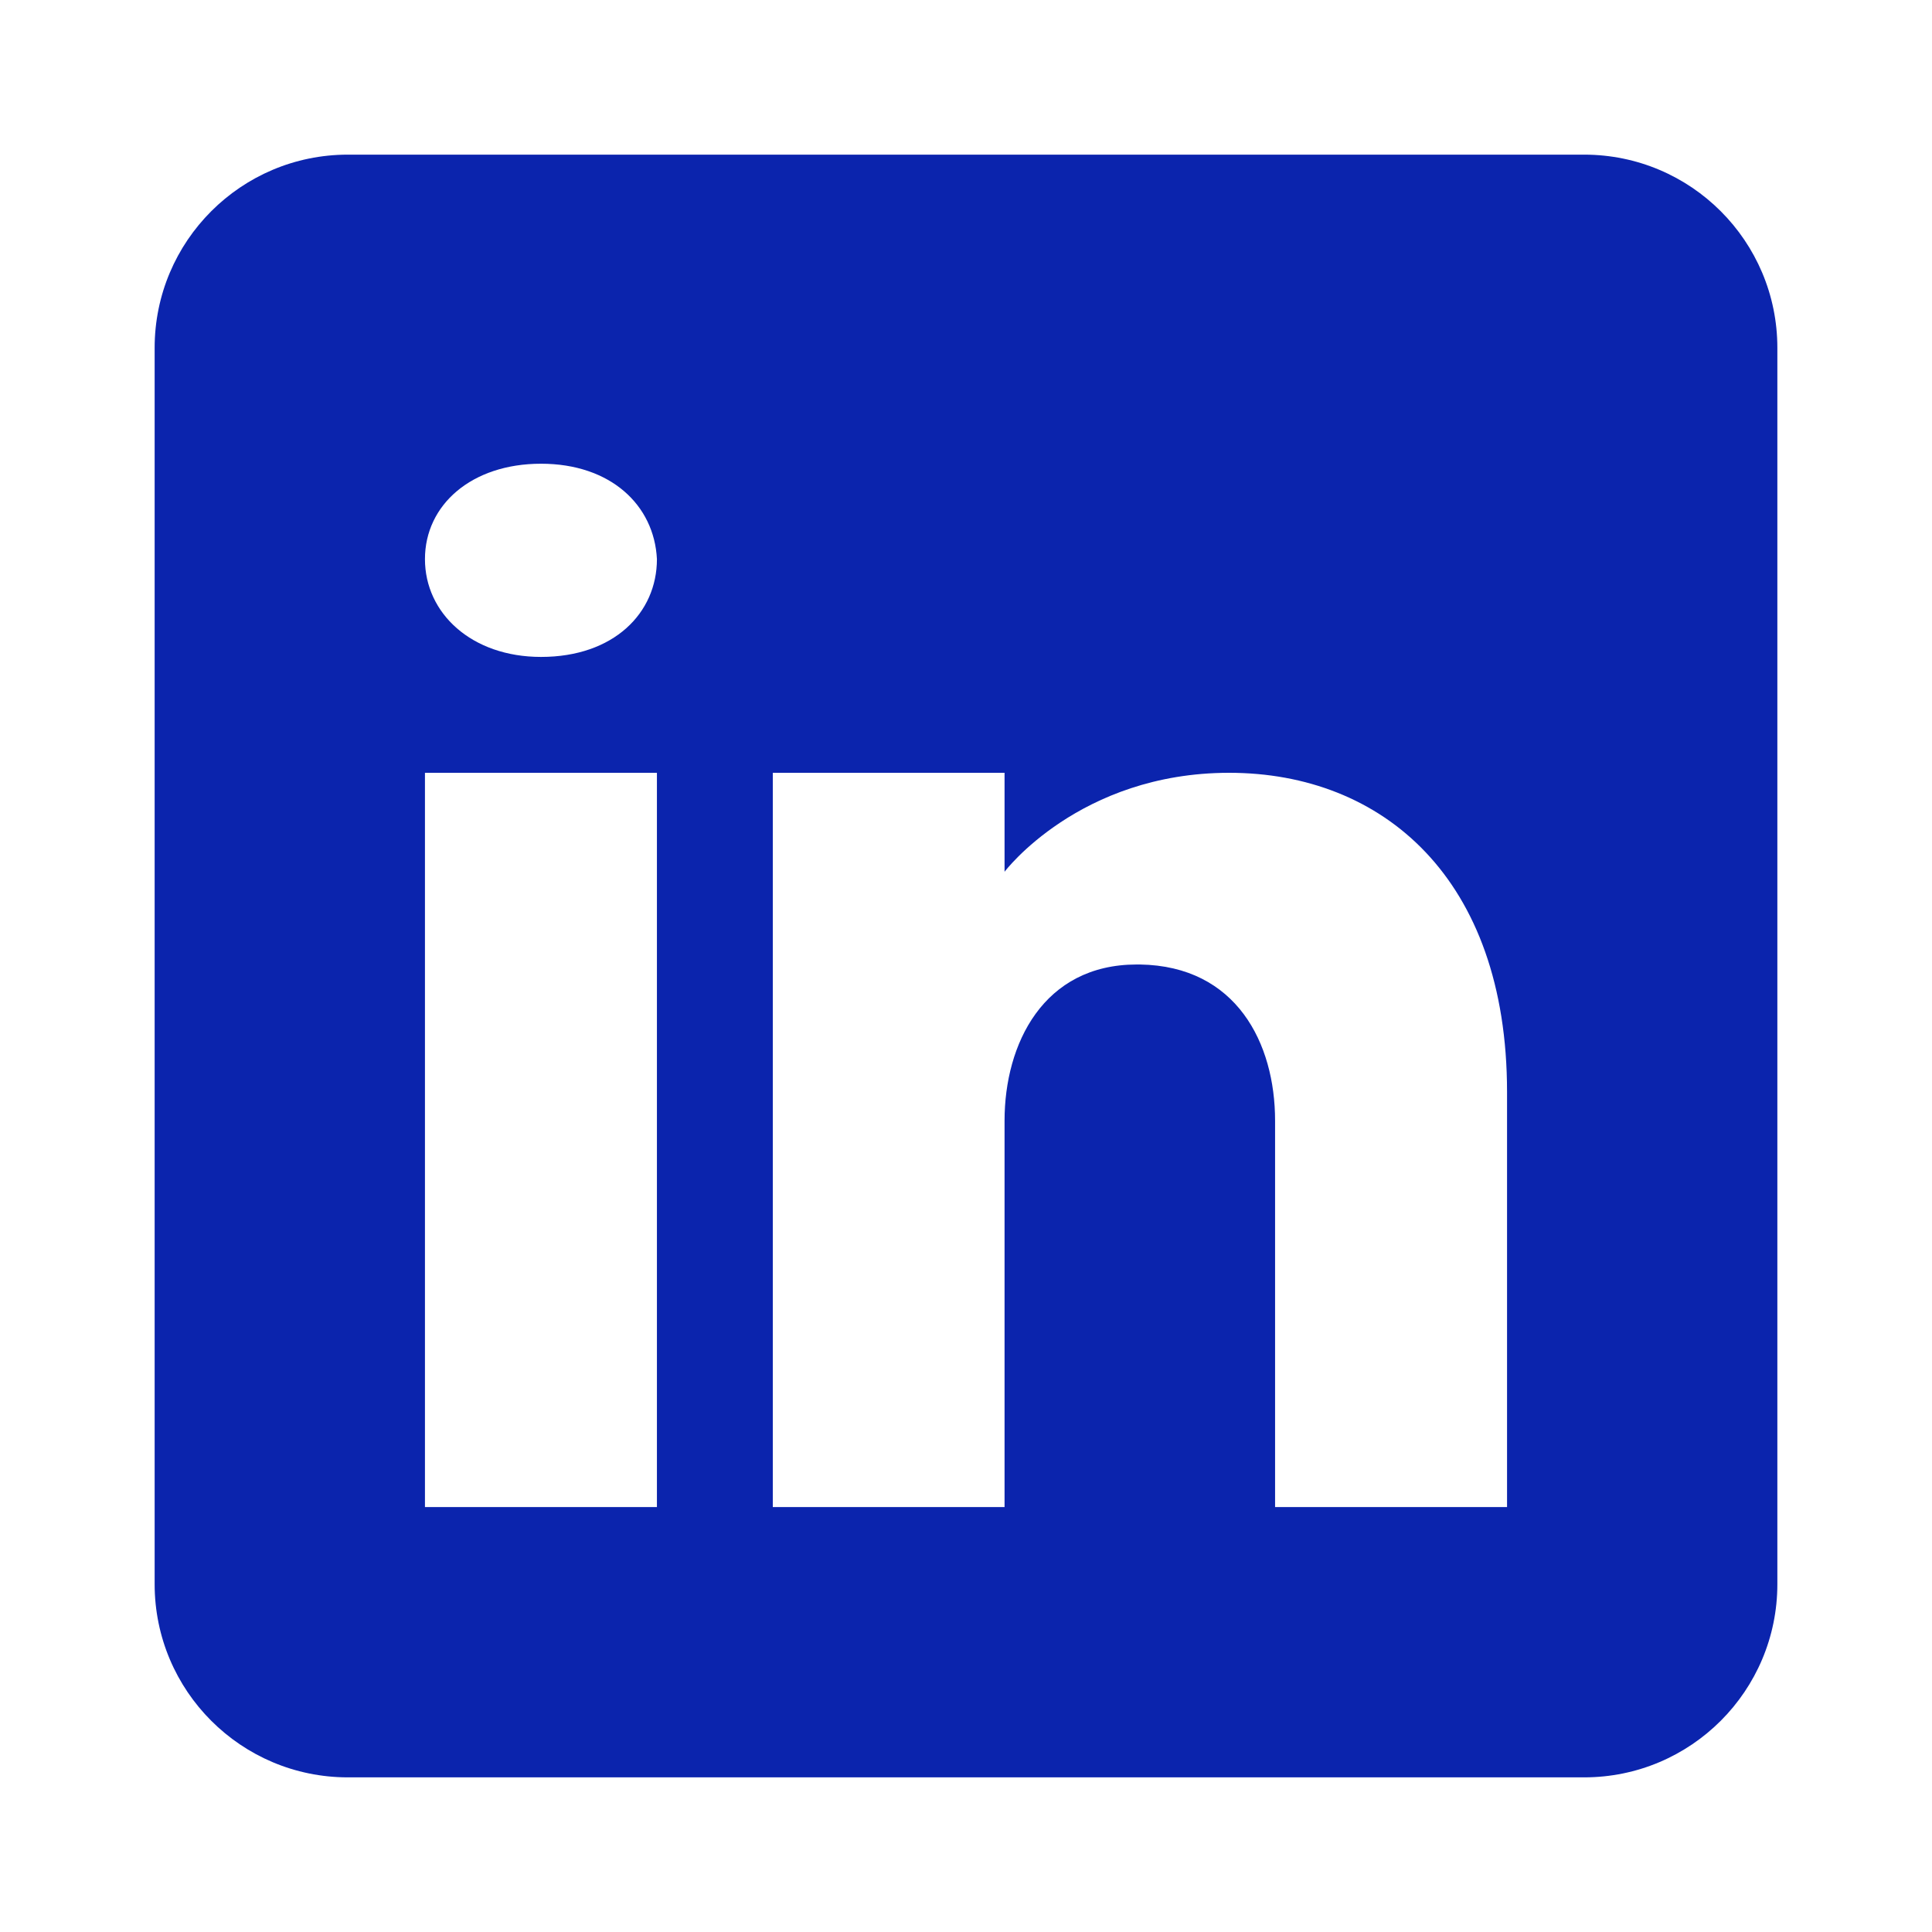 <?xml version="1.0" encoding="UTF-8"?>
<svg xmlns="http://www.w3.org/2000/svg" xmlns:xlink="http://www.w3.org/1999/xlink" viewBox="0 0 45 45" width="45px" height="45px">
<g id="surface82079129">
<path style=" stroke:none;fill-rule:nonzero;fill:rgb(4.314%,14.118%,67.843%);fill-opacity:1;" d="M 36.898 3.602 L 8.102 3.602 C 5.617 3.602 3.602 5.617 3.602 8.102 L 3.602 36.898 C 3.602 39.383 5.617 41.398 8.102 41.398 L 36.898 41.398 C 39.383 41.398 41.398 39.383 41.398 36.898 L 41.398 8.102 C 41.398 5.617 39.383 3.602 36.898 3.602 Z M 15.301 18 L 15.301 35.102 L 9.898 35.102 L 9.898 18 Z M 9.898 13.023 C 9.898 11.762 10.98 10.801 12.602 10.801 C 14.219 10.801 15.238 11.762 15.301 13.023 C 15.301 14.281 14.293 15.301 12.602 15.301 C 10.98 15.301 9.898 14.281 9.898 13.023 Z M 35.102 35.102 L 29.699 35.102 C 29.699 35.102 29.699 26.766 29.699 26.102 C 29.699 24.301 28.801 22.5 26.551 22.465 L 26.477 22.465 C 24.301 22.465 23.398 24.316 23.398 26.102 C 23.398 26.918 23.398 35.102 23.398 35.102 L 18 35.102 L 18 18 L 23.398 18 L 23.398 20.305 C 23.398 20.305 25.137 18 28.629 18 C 32.203 18 35.102 20.457 35.102 25.434 Z M 35.102 35.102 "/>
</g>
</svg>
